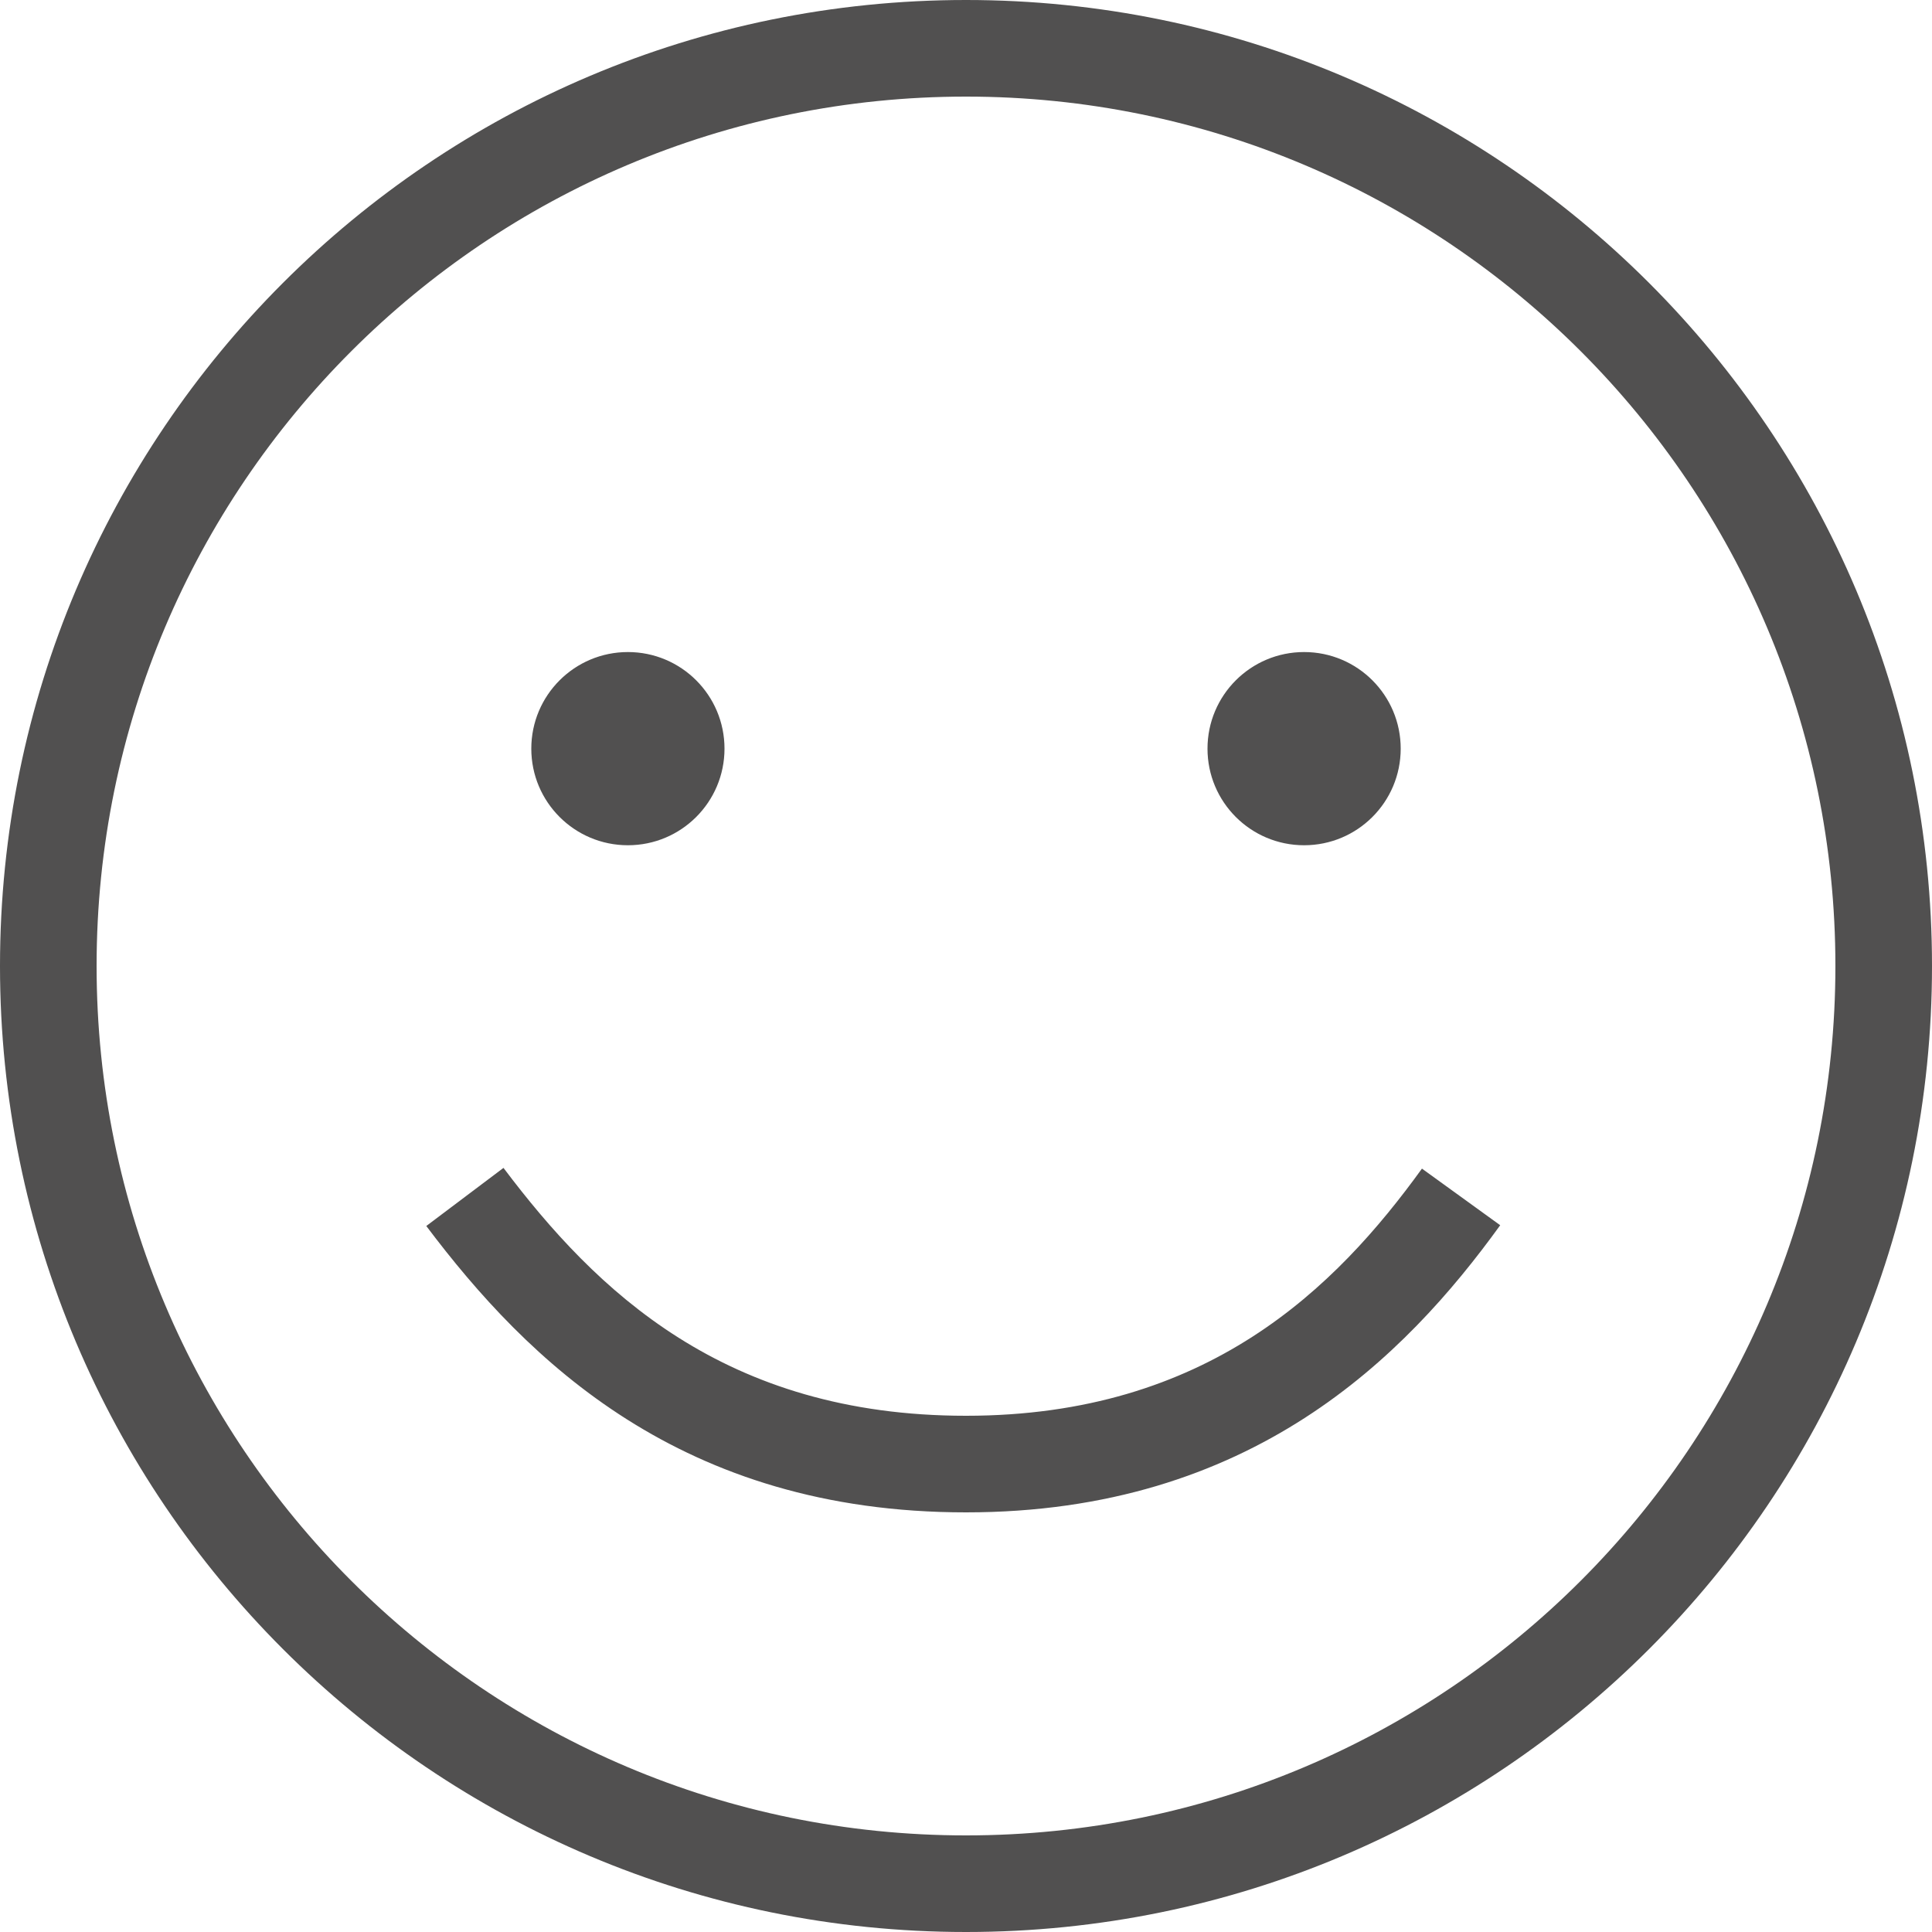 <svg width="40" height="40" viewBox="0 0 40 40" fill="none" xmlns="http://www.w3.org/2000/svg">
<path fill-rule="evenodd" clip-rule="evenodd" d="M38 20C38 29.941 29.941 38 20 38C10.059 38 2 29.941 2 20C2 10.059 10.059 2 20 2C29.941 2 38 10.059 38 20ZM40 20C40 31.046 31.046 40 20 40C8.954 40 0 31.046 0 20C0 8.954 8.954 0 20 0C31.046 0 40 8.954 40 20ZM13 17.5C14.105 17.5 15 16.605 15 15.5C15 14.395 14.105 13.5 13 13.5C11.895 13.5 11 14.395 11 15.5C11 16.605 11.895 17.5 13 17.5ZM10.424 24.18C12.335 26.717 14.995 29.312 20 29.312C24.999 29.312 27.657 26.661 29.44 24.195L31.06 25.367C29.093 28.089 25.908 31.312 20 31.312C14.097 31.312 10.915 28.158 8.826 25.383L10.424 24.18ZM27 17.5C28.105 17.5 29 16.605 29 15.5C29 14.395 28.105 13.5 27 13.5C25.895 13.5 25 14.395 25 15.5C25 16.605 25.895 17.5 27 17.5Z" fill="#515050"/>
</svg>
